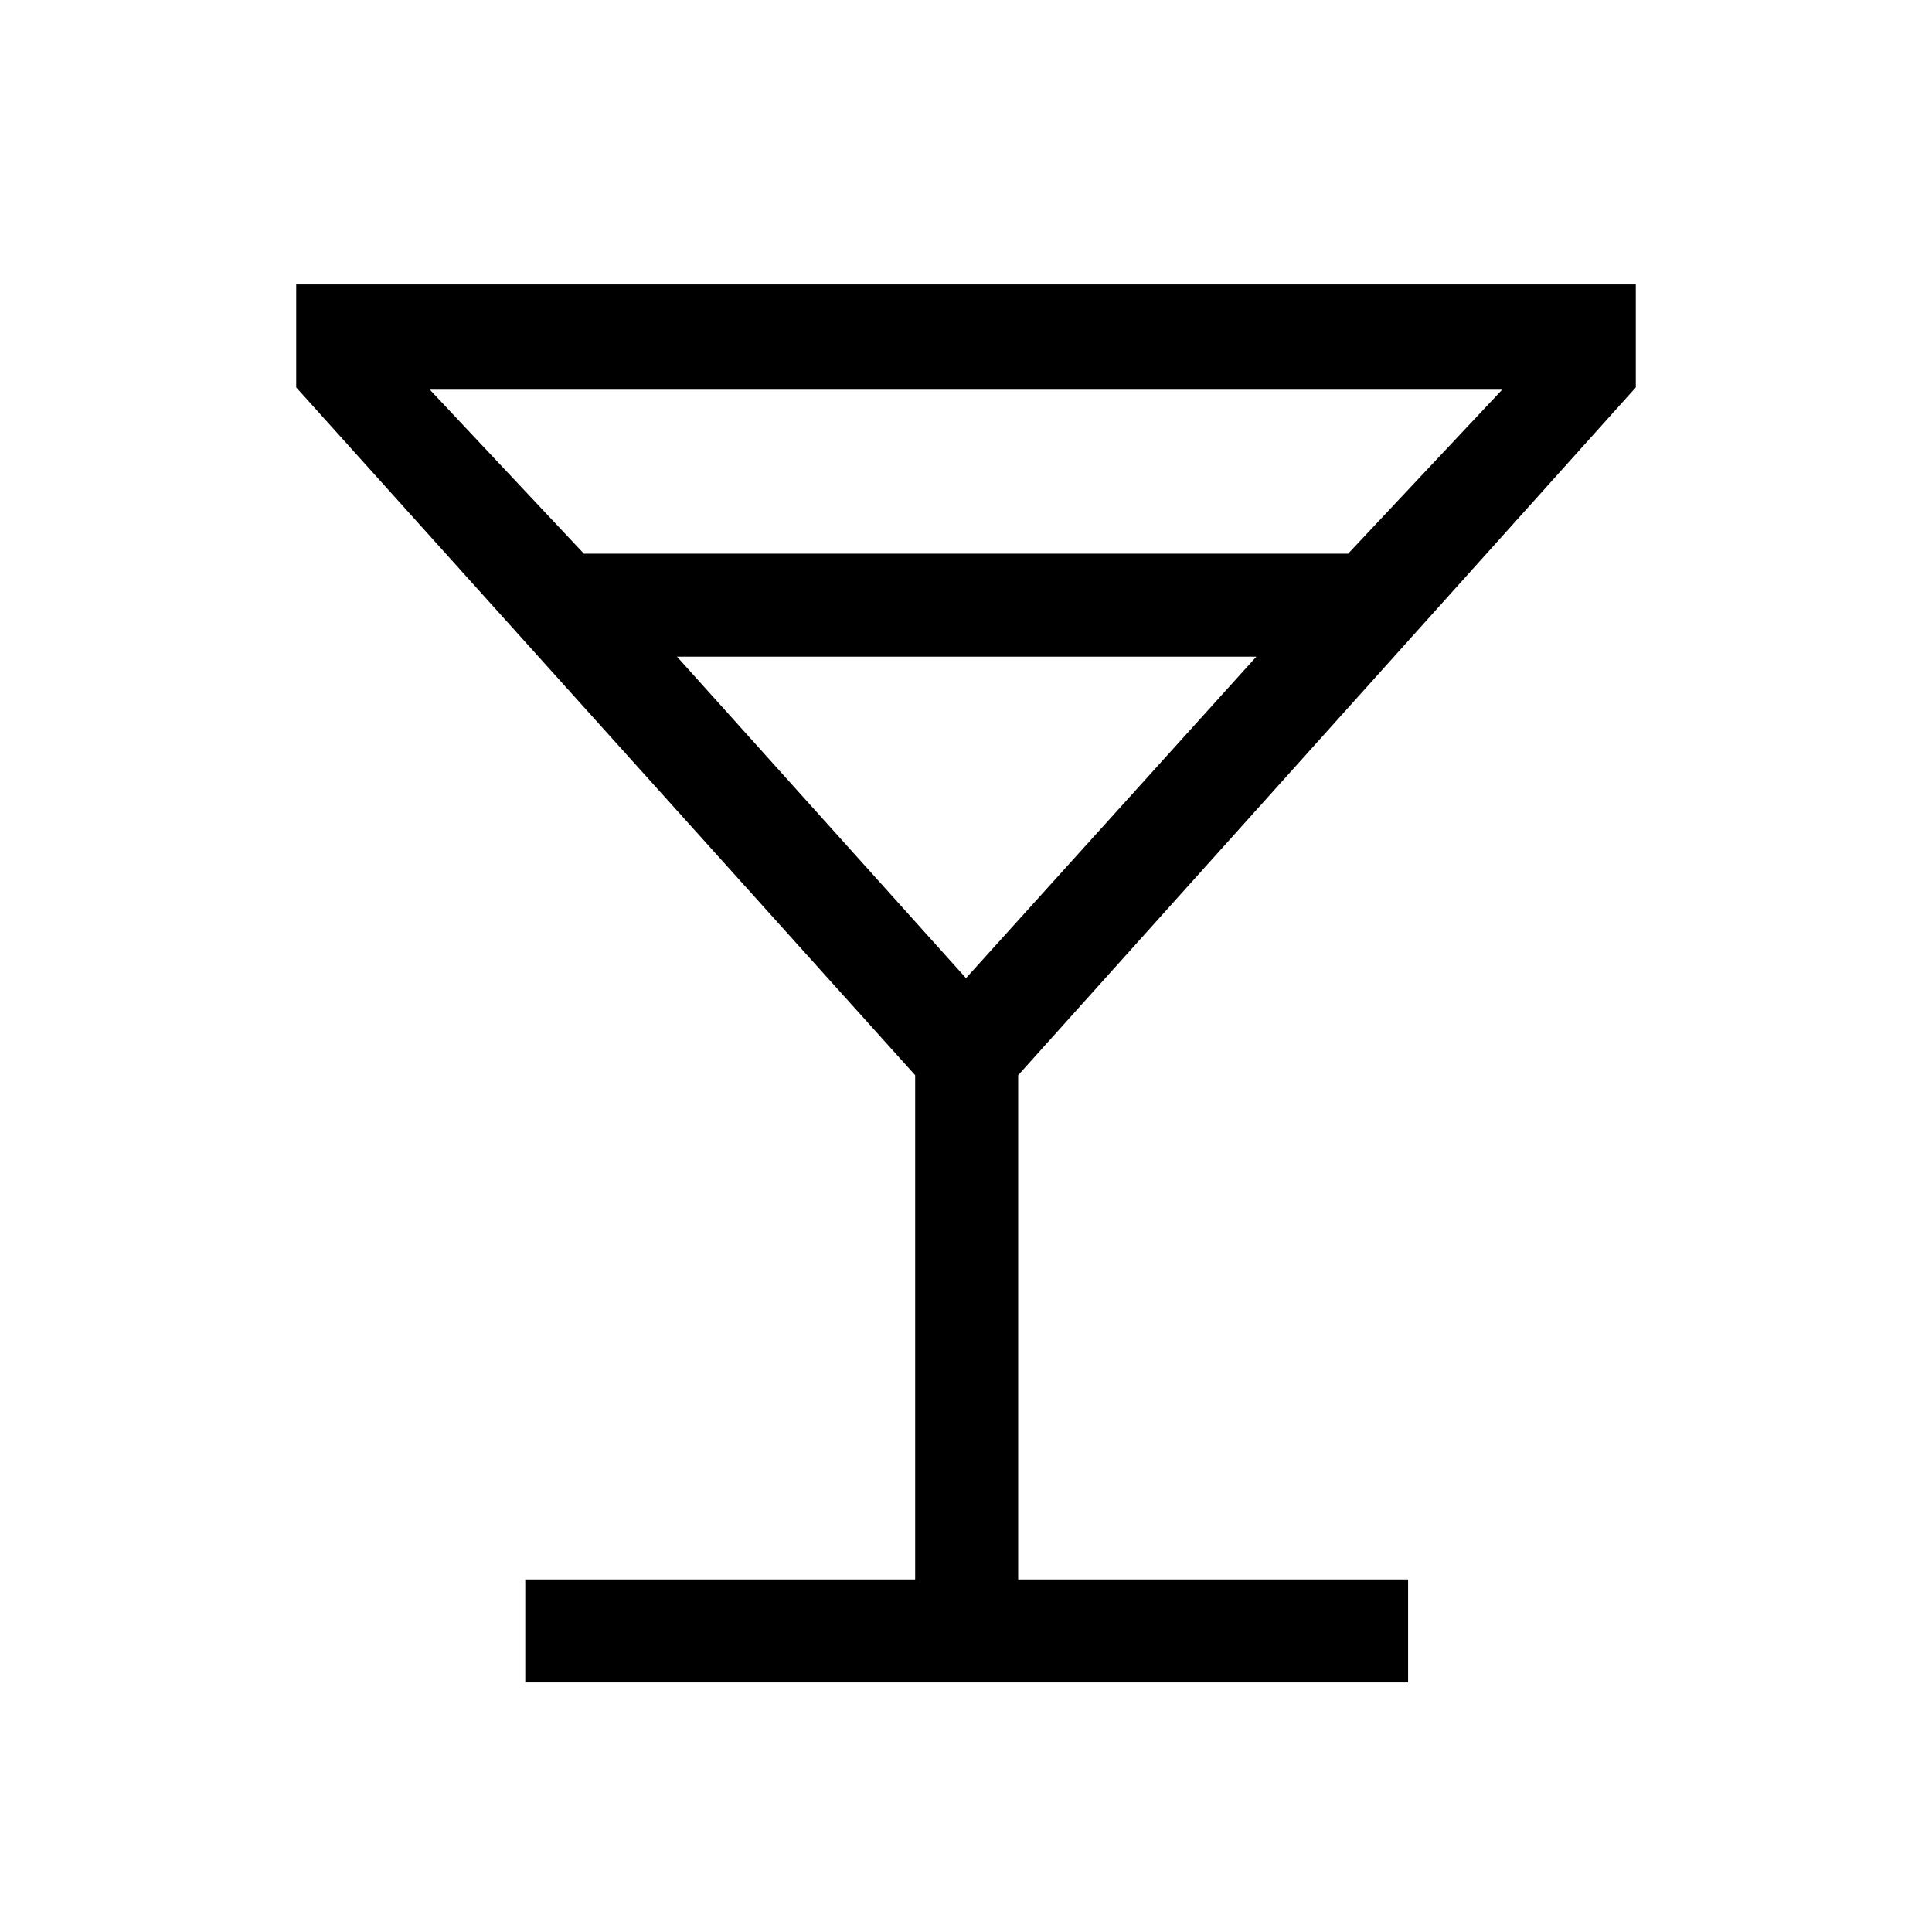 <svg xmlns="http://www.w3.org/2000/svg" height="40" viewBox="0 -960 960 960" width="40"><path d="M261-124v-51.18h193.74v-250.56L147.18-767.49v-51.18h665.64v51.18l-306.9 341.75v250.56h193.75V-124H261Zm29.15-560.87h379.7l76.56-81.49H213.59l76.56 81.49ZM480-473.97l144.26-159.72H336.41L480-473.97Zm0 0Z"/></svg>